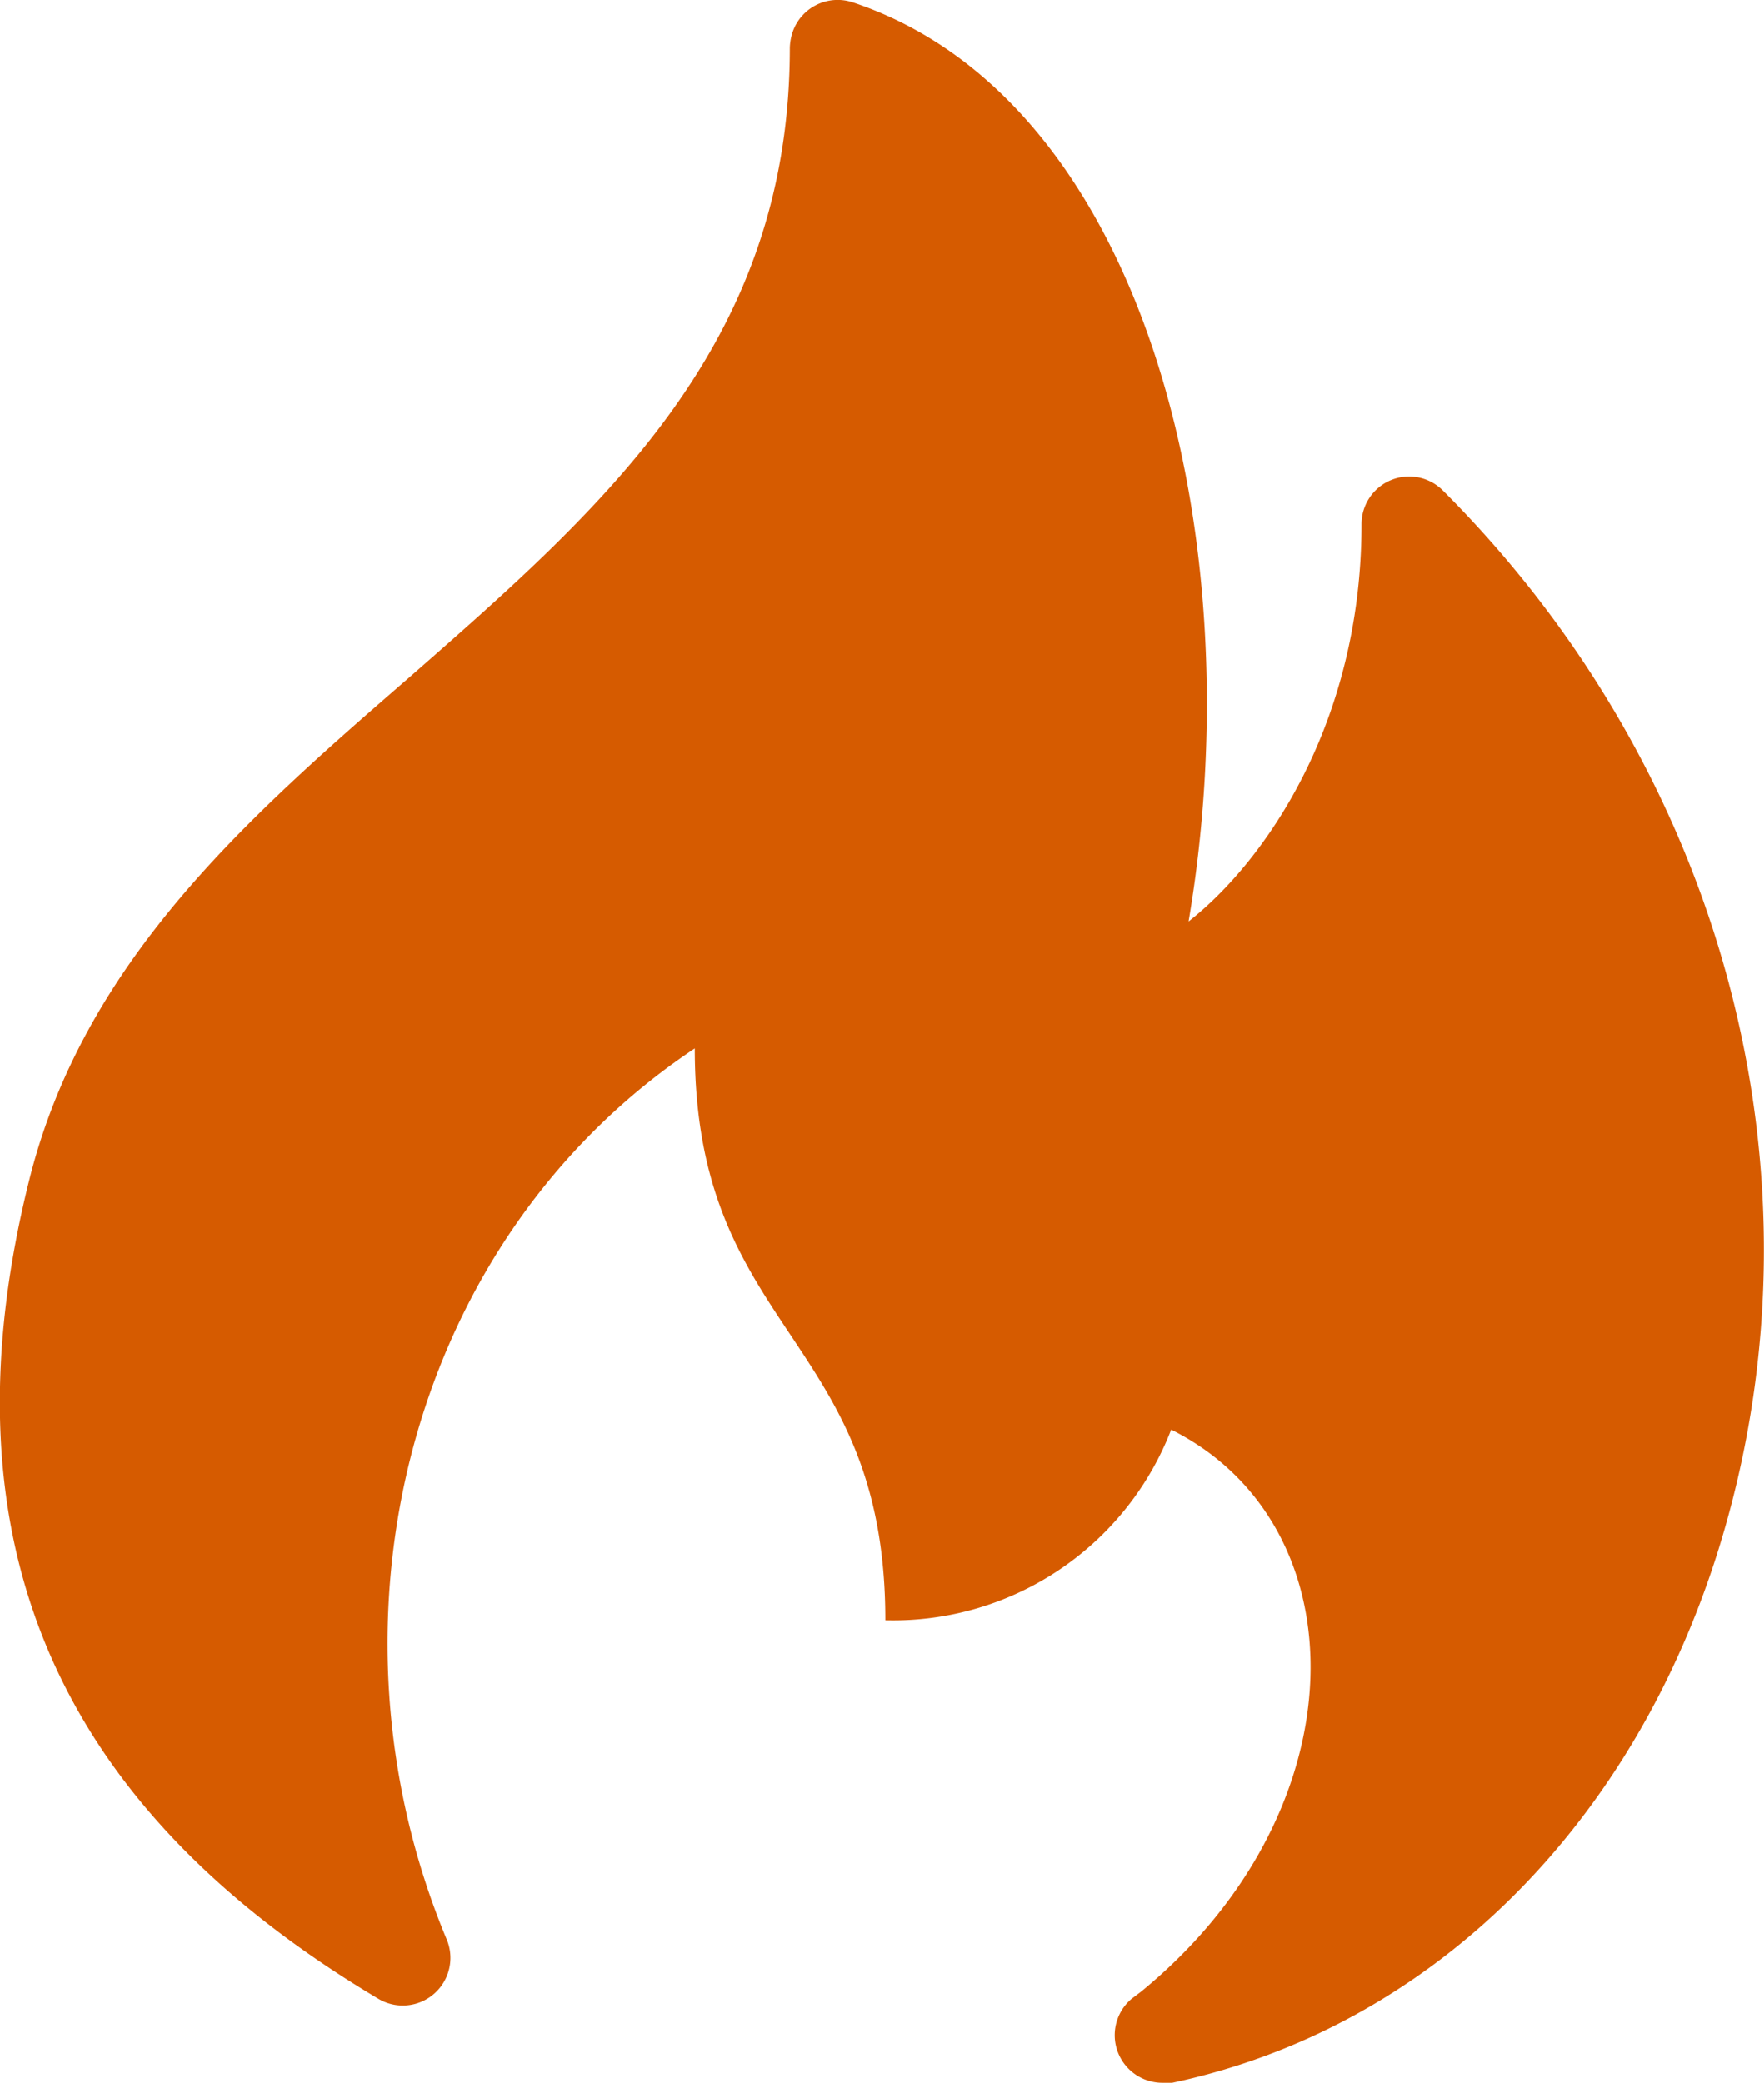 <svg id="Laag_1" data-name="Laag 1" xmlns="http://www.w3.org/2000/svg" viewBox="0 0 74.06 87.41"><defs><style>.cls-1{fill:#d65b00;}</style></defs><title>vuur2</title><path class="cls-1" d="M71.52,24.81a2,2,0,0,0-3.42,1.41c0,8.42-4.12,14.21-7.26,16.67C63.58,26.76,59,8.4,46.74,4.32a2,2,0,0,0-2.53,1.27,2.32,2.32,0,0,0-.11.63c0,12.46-7.79,19.26-16,26.45C21.38,38.5,14.47,44.53,12.17,53.74c-3.75,15,1,26.23,14.65,34.36a2,2,0,0,0,2.87-2.5c-5.58-13.38-1.58-29.38,10.42-37.38,0,12,8,12,8,24a12.51,12.51,0,0,0,12-8c8,4,8,16-1.26,23.58l-.41.31a2,2,0,0,0-.22,2.82,2,2,0,0,0,1.52.7,1.9,1.9,0,0,0,.41,0C71,89.33,79.64,80.8,83.23,68.78,87.81,53.45,83.32,36.61,71.52,24.81Z" transform="translate(-10.94 -4.22)"/></svg>
